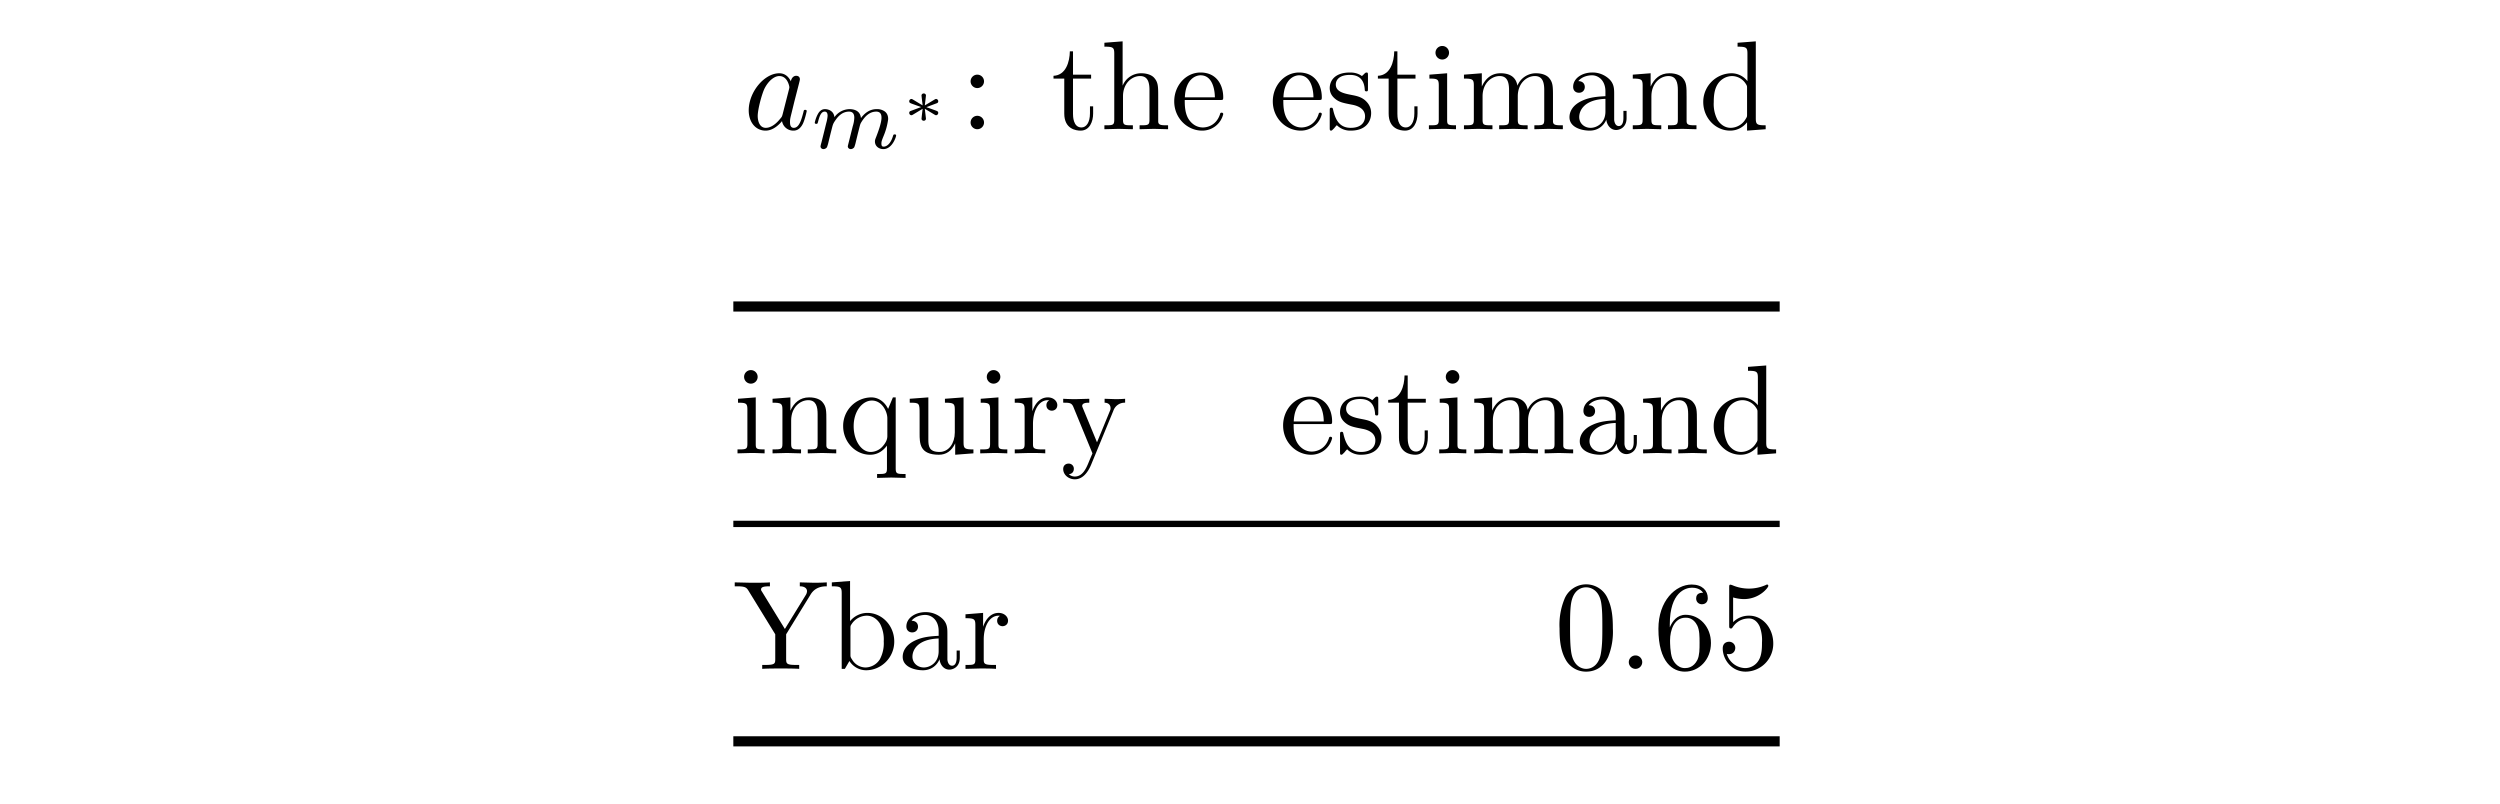 <svg xmlns="http://www.w3.org/2000/svg" xmlns:xlink="http://www.w3.org/1999/xlink" width="262.275" height="84.377" viewBox="0 0 196.706 63.283"><clipPath id="a"><path transform="matrix(1 0 0 -1 -207.135 383.643)" d="M0 0h612v792H0z"/></clipPath><g clip-path="url(#a)"><symbol id="b"><path d="M.458.154c0 .01-.009.01-.012.01C.436.164.435.16.432.146.415.081.397.022.356.022c-.027 0-.03.026-.03.046 0 .022.002.03.013.074l.022.09.036.14C.404.4.404.402.404.406c0 .017-.012.027-.029.027C.351.433.336.411.333.389.315.426.286.453.241.453.124.453 0 .306 0 .16 0 .066.055 0 .133 0c.02 0 .07.004.13.075A.09.09 0 0 1 .354 0c.035 0 .058.023.074.055.017.036.03.099.03.099m-.14.172L.268.13C.263.112.263.11.248.093.204.038.163.022.135.022c-.05 0-.064.055-.064.094 0 .05.032.173.055.219.031.059.076.096.116.096.065 0 .079-.082.079-.088C.321.337.319.331.318.326z"/></symbol><use xlink:href="#b" transform="matrix(9.963 0 0 -9.963 58.911 10.278)"/><symbol id="c"><path d="M.918.153c0 .013-.013.013-.016.013C.888.166.887.16.883.149.86.069.817.028.777.028.756.028.752.042.752.063c0 .023.005.036.023.081a.733.733 0 0 1 .053.193c0 .016 0 .058-.037.087a.148.148 0 0 1-.093.027C.608.451.553.392.521.35.513.435.442.451.391.451A.213.213 0 0 1 .222.36C.215.429.156.451.115.451.072.451.049.42.036.397A.355.355 0 0 1 0 .298C0 .285.014.285.017.285c.014 0 .015.003.022.03.015.059.034.108.073.108.026 0 .033-.022.033-.049A.442.442 0 0 0 .129.291L.107.201.075.073a.378.378 0 0 1-.01-.041C.065.01.083 0 .099 0a.05.05 0 0 1 .039.022.408.408 0 0 1 .018.062l.022.09.017.067c.011.041.013.049.042.09.028.04.075.092.15.092.058 0 .059-.051.059-.07A.345.345 0 0 0 .429.259L.387.091C.382.071.373.037.373.032.373.01.391 0 .407 0a.05.05 0 0 1 .039.022.408.408 0 0 1 .018.062l.022.09.017.067c.011.043.011.045.031.076.032.049.082.106.16.106.056 0 .059-.046.059-.07C.753.293.71.182.694.14.683.112.679.103.679.086.679.033.723 0 .774 0c.1 0 .144.138.144.153z"/></symbol><use xlink:href="#c" transform="matrix(6.974 0 0 -6.974 64.107 11.732)"/><symbol id="d"><path d="M.458.124c0 .022-.012.027-.044.039L.27.215l.164.061c.008.003.024.009.024.031 0 .024-.02.037-.034.037-.003 0-.009 0-.022-.008L.246.242c.002.02.018.148.018.157 0 .018-.015.032-.035.032C.208.431.194.415.194.4c0-.01.015-.137.018-.158L.056.336C.043.344.037.344.034.344A.036.036 0 0 1 0 .307C0 .285.012.28.044.268L.188.216.024.155C.016.152 0 .146 0 .124 0 .1.02.087.034.087c.007 0 .009 0 .034.015l.144.087A4.843 4.843 0 0 1 .194.031C.194.016.208 0 .229 0c.02 0 .035.014.035.032 0 .009-.016.137-.018.157L.404.094C.412.09.416.087.424.087.438.087.458.1.458.124z"/></symbol><use xlink:href="#d" transform="matrix(4.981 0 0 -4.981 71.541 9.5)"/><symbol id="e"><path d="M.106.378a.053.053 0 0 1-.053.053A.053.053 0 0 1 0 .378C0 .349.024.325.053.325c.029 0 .053.024.053.053m0-.325a.053.053 0 0 1-.053.053A.053.053 0 0 1 0 .053C0 .024.024 0 .053 0c.029 0 .053.024.053.053z"/></symbol><symbol id="f"><path d="M.313.135v.057H.288V.137C.288.063.258.025.221.025.154.025.154.116.154.133v.278h.143v.031H.154v.184H.129C.128.544.098.437 0 .433V.411h.085V.135C.085.012.178 0 .214 0c.071 0 .099.071.099.135z"/></symbol><symbol id="g"><path d="M.503 0v.031c-.052 0-.077 0-.078.03v.191c0 .086 0 .117-.031.153C.38.422.347.442.289.442A.157.157 0 0 1 .145.346H.144v.348L0 .683V.652C.07.652.078.645.078.596v-.52C.078.031.067.031 0 .031V0l.113.003L.225 0v.031c-.067 0-.078 0-.078.045V.26c0 .104.071.16.135.16C.345.42.356.366.356.309V.076C.356.031.345.031.278.031V0l.113.003L.503 0z"/></symbol><symbol id="h"><path d="M.387.13c0 .01-.008.012-.013.012C.365.142.363.136.361.128.326.025.236.025.226.025c-.05 0-.09.03-.113.067-.03.048-.03.114-.03.15h.279c.022 0 .025 0 .025.021 0 .099-.054.196-.179.196C.092.459 0 .356 0 .231 0 .097.105 0 .22 0a.17.17 0 0 1 .167.13M.321.263H.084c.006.149.09.174.124.174.103 0 .113-.135.113-.174z"/></symbol><symbol id="i"><path d="M.327.139c0 .053-.03.083-.042.095C.252.266.213.274.171.282.115.293.048.306.048.364.048.399.074.44.16.44.27.44.275.35.277.319.278.31.289.31.289.31c.013 0 .013.005.013.024v.101c0 .017 0 .024-.011.024-.005 0-.007 0-.02-.012A.129.129 0 0 0 .254.431C.216.459.175.459.16.459.038.459 0 .392 0 .336 0 .301.016.273.043.251.075.225.103.219.175.205.197.201.279.185.279.113.279.062.244.022.166.022c-.084 0-.12.057-.139.142C.024.177.023.181.013.181 0 .181 0 .174 0 .156V.024C0 .007 0 0 .011 0c.005 0 .006.001.025.02.002.002.002.004.02.023A.15.15 0 0 1 .166 0c.115 0 .161.067.161.139z"/></symbol><symbol id="j"><path d="M.214 0v.031c-.066 0-.07.005-.07.044v.367L.004.431V.4C.069.4.078.394.078.345V.076C.078.031.067.031 0 .031V0l.11.003C.145.003.18.001.214 0M.159.604a.053.053 0 0 1-.107 0 .053.053 0 0 1 .107 0z"/></symbol><symbol id="k"><path d="M.781 0v.031c-.052 0-.077 0-.078.03v.191c0 .086 0 .117-.031.153C.658.422.625.442.567.442A.158.158 0 0 1 .422.344C.408.431.334.442.289.442.216.442.169.399.141.337v.105L0 .431V.4C.07.4.078.393.078.344V.076C.078.031.067.031 0 .031V0l.113.003L.225 0v.031c-.067 0-.078 0-.078.045V.26c0 .104.071.16.135.16C.345.42.356.366.356.309V.076C.356.031.345.031.278.031V0l.113.003L.503 0v.031c-.067 0-.078 0-.078.045V.26c0 .104.071.16.135.16C.623.42.634.366.634.309V.076C.634.031.623.031.556.031V0l.113.003L.781 0z"/></symbol><symbol id="l"><path d="M.451.1v.056H.426V.1C.426.042.401.036.39.036c-.033 0-.037.045-.037.05v.2c0 .042 0 .081-.036.118A.191.191 0 0 1 .18.459C.098.459.029.412.029.346c0-.03.02-.047.046-.047.028 0 .046.02.046.046C.121.357.116.39.07.391c.027.035.076.046.108.046.049 0 .106-.039.106-.128V.272C.233.269.163.266.1.236.025.202 0 .15 0 .106 0 .025.097 0 .16 0c.066 0 .112.04.131.087C.295.047.322.005.369.005.39.005.451.019.451.1M.284.151C.284.056.212.022.167.022c-.049 0-.09.035-.09.085 0 .055.042.138.207.144v-.1z"/></symbol><symbol id="m"><path d="M.503 0v.031c-.052 0-.077 0-.078.03v.191c0 .086 0 .117-.031.153C.38.422.347.442.289.442.216.442.169.399.141.337v.105L0 .431V.4C.07.4.078.393.078.344V.076C.078.031.067.031 0 .031V0l.113.003L.225 0v.031c-.067 0-.078 0-.078.045V.26c0 .104.071.16.135.16C.345.42.356.366.356.309V.076C.356.031.345.031.278.031V0l.113.003L.503 0z"/></symbol><symbol id="n"><path d="M.493.011v.031c-.07 0-.078.007-.078.056v.607L.271.694V.663c.07 0 .078-.007.078-.056V.391a.16.16 0 0 1-.126.062A.226.226 0 0 1 0 .226C0 .099.098 0 .212 0c.064 0 .109.034.134.066V0l.147.011M.346.129c0-.018 0-.02-.011-.037a.14.14 0 0 0-.118-.07C.172.022.136.048.112.086a.269.269 0 0 0-.029.139c0 .037.002.097.031.142a.137.137 0 0 0 .113.064.13.13 0 0 0 .108-.06C.346.354.346.352.346.334V.129z"/></symbol><use xlink:href="#e" transform="matrix(9.963 0 0 -9.963 76.369 10.168)"/><use xlink:href="#f" transform="matrix(9.963 0 0 -9.963 82.892 10.278)"/><use xlink:href="#g" transform="matrix(9.963 0 0 -9.963 86.896 10.168)"/><use xlink:href="#h" transform="matrix(9.963 0 0 -9.963 92.391 10.278)"/><use xlink:href="#h" transform="matrix(9.963 0 0 -9.963 100.147 10.278)"/><use xlink:href="#i" transform="matrix(9.963 0 0 -9.963 104.626 10.278)"/><use xlink:href="#f" transform="matrix(9.963 0 0 -9.963 108.416 10.278)"/><use xlink:href="#j" transform="matrix(9.963 0 0 -9.963 112.43 10.168)"/><use xlink:href="#k" transform="matrix(9.963 0 0 -9.963 115.188 10.168)"/><use xlink:href="#l" transform="matrix(9.963 0 0 -9.963 123.49 10.278)"/><use xlink:href="#m" transform="matrix(9.963 0 0 -9.963 128.471 10.168)"/><use xlink:href="#n" transform="matrix(9.963 0 0 -9.963 134.016 10.278)"/><path stroke-width=".797" stroke-miterlimit="10" fill="none" stroke="#000" d="M57.7 24.116h82.33"/><symbol id="o"><path d="M.493 0v.031c-.067 0-.078 0-.078.045v.56H.393L.355.545C.342.573.301.636.221.636A.225.225 0 0 1 0 .409C0 .284.097.183.213.183c.07 0 .111.043.133.072V.076C.346.031.335.031.268.031V0L.38.003.493 0M.349.33C.349.298.331.27.309.246A.128.128 0 0 0 .217.205C.144.205.083.294.083.409c0 .119.07.202.144.202.08 0 .122-.087.122-.14V.33z"/></symbol><symbol id="p"><path d="M.503.011v.031c-.07 0-.078.007-.078.056v.355L.278.442V.411c.07 0 .078-.007.078-.056V.177C.356.09.308.022.235.022.151.022.147.069.147.121v.332L0 .442V.411C.078.411.078.408.078.319v-.15C.078.091.078 0 .23 0c.056 0 .1.028.129.09V0l.144.011z"/></symbol><symbol id="q"><path d="M.336.381c0 .032-.031.061-.074.061C.189.442.153.375.139.332v.11L0 .431V.4C.07.4.078.393.078.344V.076C.078.031.067.031 0 .031V0l.114.003c.04 0 .087 0 .127-.003v.031H.22C.146.031.144.042.144.078v.154c0 .099.042.188.118.188L.273.419A.043.043 0 0 1 .25.38C.25.352.271.337.293.337c.018 0 .043.012.043.044z"/></symbol><symbol id="r"><path d="M.489.605v.031A.94.94 0 0 0 .414.633L.327.636V.605C.358.604.374.587.374.562.374.552.373.55.368.538L.267.292.156.561C.152.571.15.575.15.579c0 .026.037.026.056.026v.031L.097.633C.07.633.03.634 0 .636V.605c.048 0 .067 0 .081-.035l.15-.365L.206.146C.184.091.156.022.092.022c-.005 0-.028 0-.047.018.031.004.039.026.039.042a.04.04 0 0 1-.042.042C.022.124 0 .111 0 .081 0 .036.042 0 .092 0 .155 0 .196.057.22.114l.176.427a.094.094 0 0 0 .093.064z"/></symbol><use xlink:href="#j" transform="matrix(9.963 0 0 -9.963 58.029 35.671)"/><use xlink:href="#m" transform="matrix(9.963 0 0 -9.963 60.786 35.671)"/><use xlink:href="#o" transform="matrix(9.963 0 0 -9.963 66.341 37.604)"/><use xlink:href="#p" transform="matrix(9.963 0 0 -9.963 71.58 35.78)"/><use xlink:href="#j" transform="matrix(9.963 0 0 -9.963 77.125 35.671)"/><use xlink:href="#q" transform="matrix(9.963 0 0 -9.963 79.843 35.671)"/><use xlink:href="#r" transform="matrix(9.963 0 0 -9.963 83.655 37.713)"/><use xlink:href="#h" transform="matrix(9.963 0 0 -9.963 100.958 35.78)"/><use xlink:href="#i" transform="matrix(9.963 0 0 -9.963 105.437 35.78)"/><use xlink:href="#f" transform="matrix(9.963 0 0 -9.963 109.227 35.78)"/><use xlink:href="#j" transform="matrix(9.963 0 0 -9.963 113.241 35.671)"/><use xlink:href="#k" transform="matrix(9.963 0 0 -9.963 115.999 35.671)"/><use xlink:href="#l" transform="matrix(9.963 0 0 -9.963 124.3 35.78)"/><use xlink:href="#m" transform="matrix(9.963 0 0 -9.963 129.282 35.671)"/><use xlink:href="#n" transform="matrix(9.963 0 0 -9.963 134.837 35.78)"/><path stroke-width=".498" stroke-miterlimit="10" fill="none" stroke="#000" d="M57.7 41.222h82.33"/><symbol id="s"><path d="M.727.652v.031A1.706 1.706 0 0 0 .629.68L.514.683V.652C.555.652.571.633.571.613a.063.063 0 0 0-.01-.03L.396.315.215.61C.208.62.208.622.208.627c0 .021.025.025.07.025v.031C.242.68.169.68.13.68L0 .683V.652h.018C.086.652.094.641.11.615L.32.273V.078C.32.042.318.031.241.031H.217V0c.036.003.107.003.146.003.039 0 .11 0 .146-.003v.031H.486c-.077 0-.08.01-.08.049v.193l.193.314c.037.061.096.065.128.065z"/></symbol><symbol id="t"><path d="M.493.227c0 .127-.098.226-.212.226A.178.178 0 0 1 .144.388v.317L0 .694V.663C.07.663.078.656.078.607V.011h.025l.036.062A.157.157 0 0 1 .27 0c.119 0 .223.098.223.227M.41.228A.268.268 0 0 0 .379.086.137.137 0 0 0 .266.022a.124.124 0 0 0-.105.061C.147.104.147.107.147.125v.206c0 .019 0 .02.011.036a.144.144 0 0 0 .118.064C.321.431.357.405.381.367A.269.269 0 0 0 .41.228z"/></symbol><symbol id="u"><path d="M.421.342c0 .08-.005.16-.04.234A.185.185 0 0 1 .037.569.535.535 0 0 1 0 .342C0 .267.004.177.045.101A.183.183 0 0 1 .21 0c.054 0 .13.021.174.116a.533.533 0 0 1 .037.226M.338.354c0-.075 0-.143-.011-.207C.312.052.255.022.21.022.171.022.112.047.094.143.083.203.083.295.083.354c0 .064 0 .13.008.184C.11.657.185.666.21.666.243.666.309.648.328.549c.01-.056.01-.132.01-.195z"/></symbol><symbol id="v"><path d="M.106.053a.053.053 0 0 1-.053.053A.053.053 0 0 1 0 .053C0 .024.024 0 .053 0c.029 0 .053.024.053.053z"/></symbol><symbol id="w"><path d="M.415.226c0 .127-.089.223-.2.223C.147.449.11.398.09.35v.024c0 .253.124.289.175.289.024 0 .066-.006.088-.04-.015 0-.055 0-.055-.045 0-.031.024-.046.046-.046C.36.532.39.541.39.58.39.64.346.688.263.688.135.688 0 .559 0 .338 0 .071.116 0 .209 0 .32 0 .415.094.415.226m-.09.001c0-.048 0-.098-.017-.134C.278.033.232.028.209.028.146.028.116.088.11.103.092.15.092.23.092.248c0 .078.032.178.122.178.016 0 .062 0 .093-.062C.325.327.325.276.325.227z"/></symbol><symbol id="x"><path d="M.399.223c0 .119-.082.219-.19.219A.176.176 0 0 1 .082.391v.195A.317.317 0 0 1 .167.573C.29.573.36.664.36.677.36.683.357.688.35.688c0 0-.003 0-.008-.003A.33.33 0 0 0 .073.684L.061.687c-.01 0-.01-.008-.01-.024V.367c0-.018 0-.026.014-.026.007 0 .009.003.013.009.011.016.048.07.129.07C.259.42.284.374.292.356A.308.308 0 0 0 .31.23C.31.195.31.135.286.093A.125.125 0 0 0 .179.028.156.156 0 0 0 .032.14C.035.139.038.138.049.138c.033 0 .05.025.05.049a.048.048 0 0 1-.05.049C.035.236 0 .229 0 .183 0 .097.069 0 .181 0a.22.22 0 0 1 .218.223z"/></symbol><use xlink:href="#s" transform="matrix(9.963 0 0 -9.963 57.81 52.628)"/><use xlink:href="#t" transform="matrix(9.963 0 0 -9.963 65.45 52.738)"/><use xlink:href="#l" transform="matrix(9.963 0 0 -9.963 71.026 52.738)"/><use xlink:href="#q" transform="matrix(9.963 0 0 -9.963 75.967 52.628)"/><use xlink:href="#u" transform="matrix(9.963 0 0 -9.963 122.709 52.847)"/><use xlink:href="#v" transform="matrix(9.963 0 0 -9.963 128.158 52.628)"/><use xlink:href="#w" transform="matrix(9.963 0 0 -9.963 130.488 52.847)"/><use xlink:href="#x" transform="matrix(9.963 0 0 -9.963 135.549 52.847)"/><path stroke-width=".797" stroke-miterlimit="10" fill="none" stroke="#000" d="M57.7 58.33h82.33"/></g></svg>